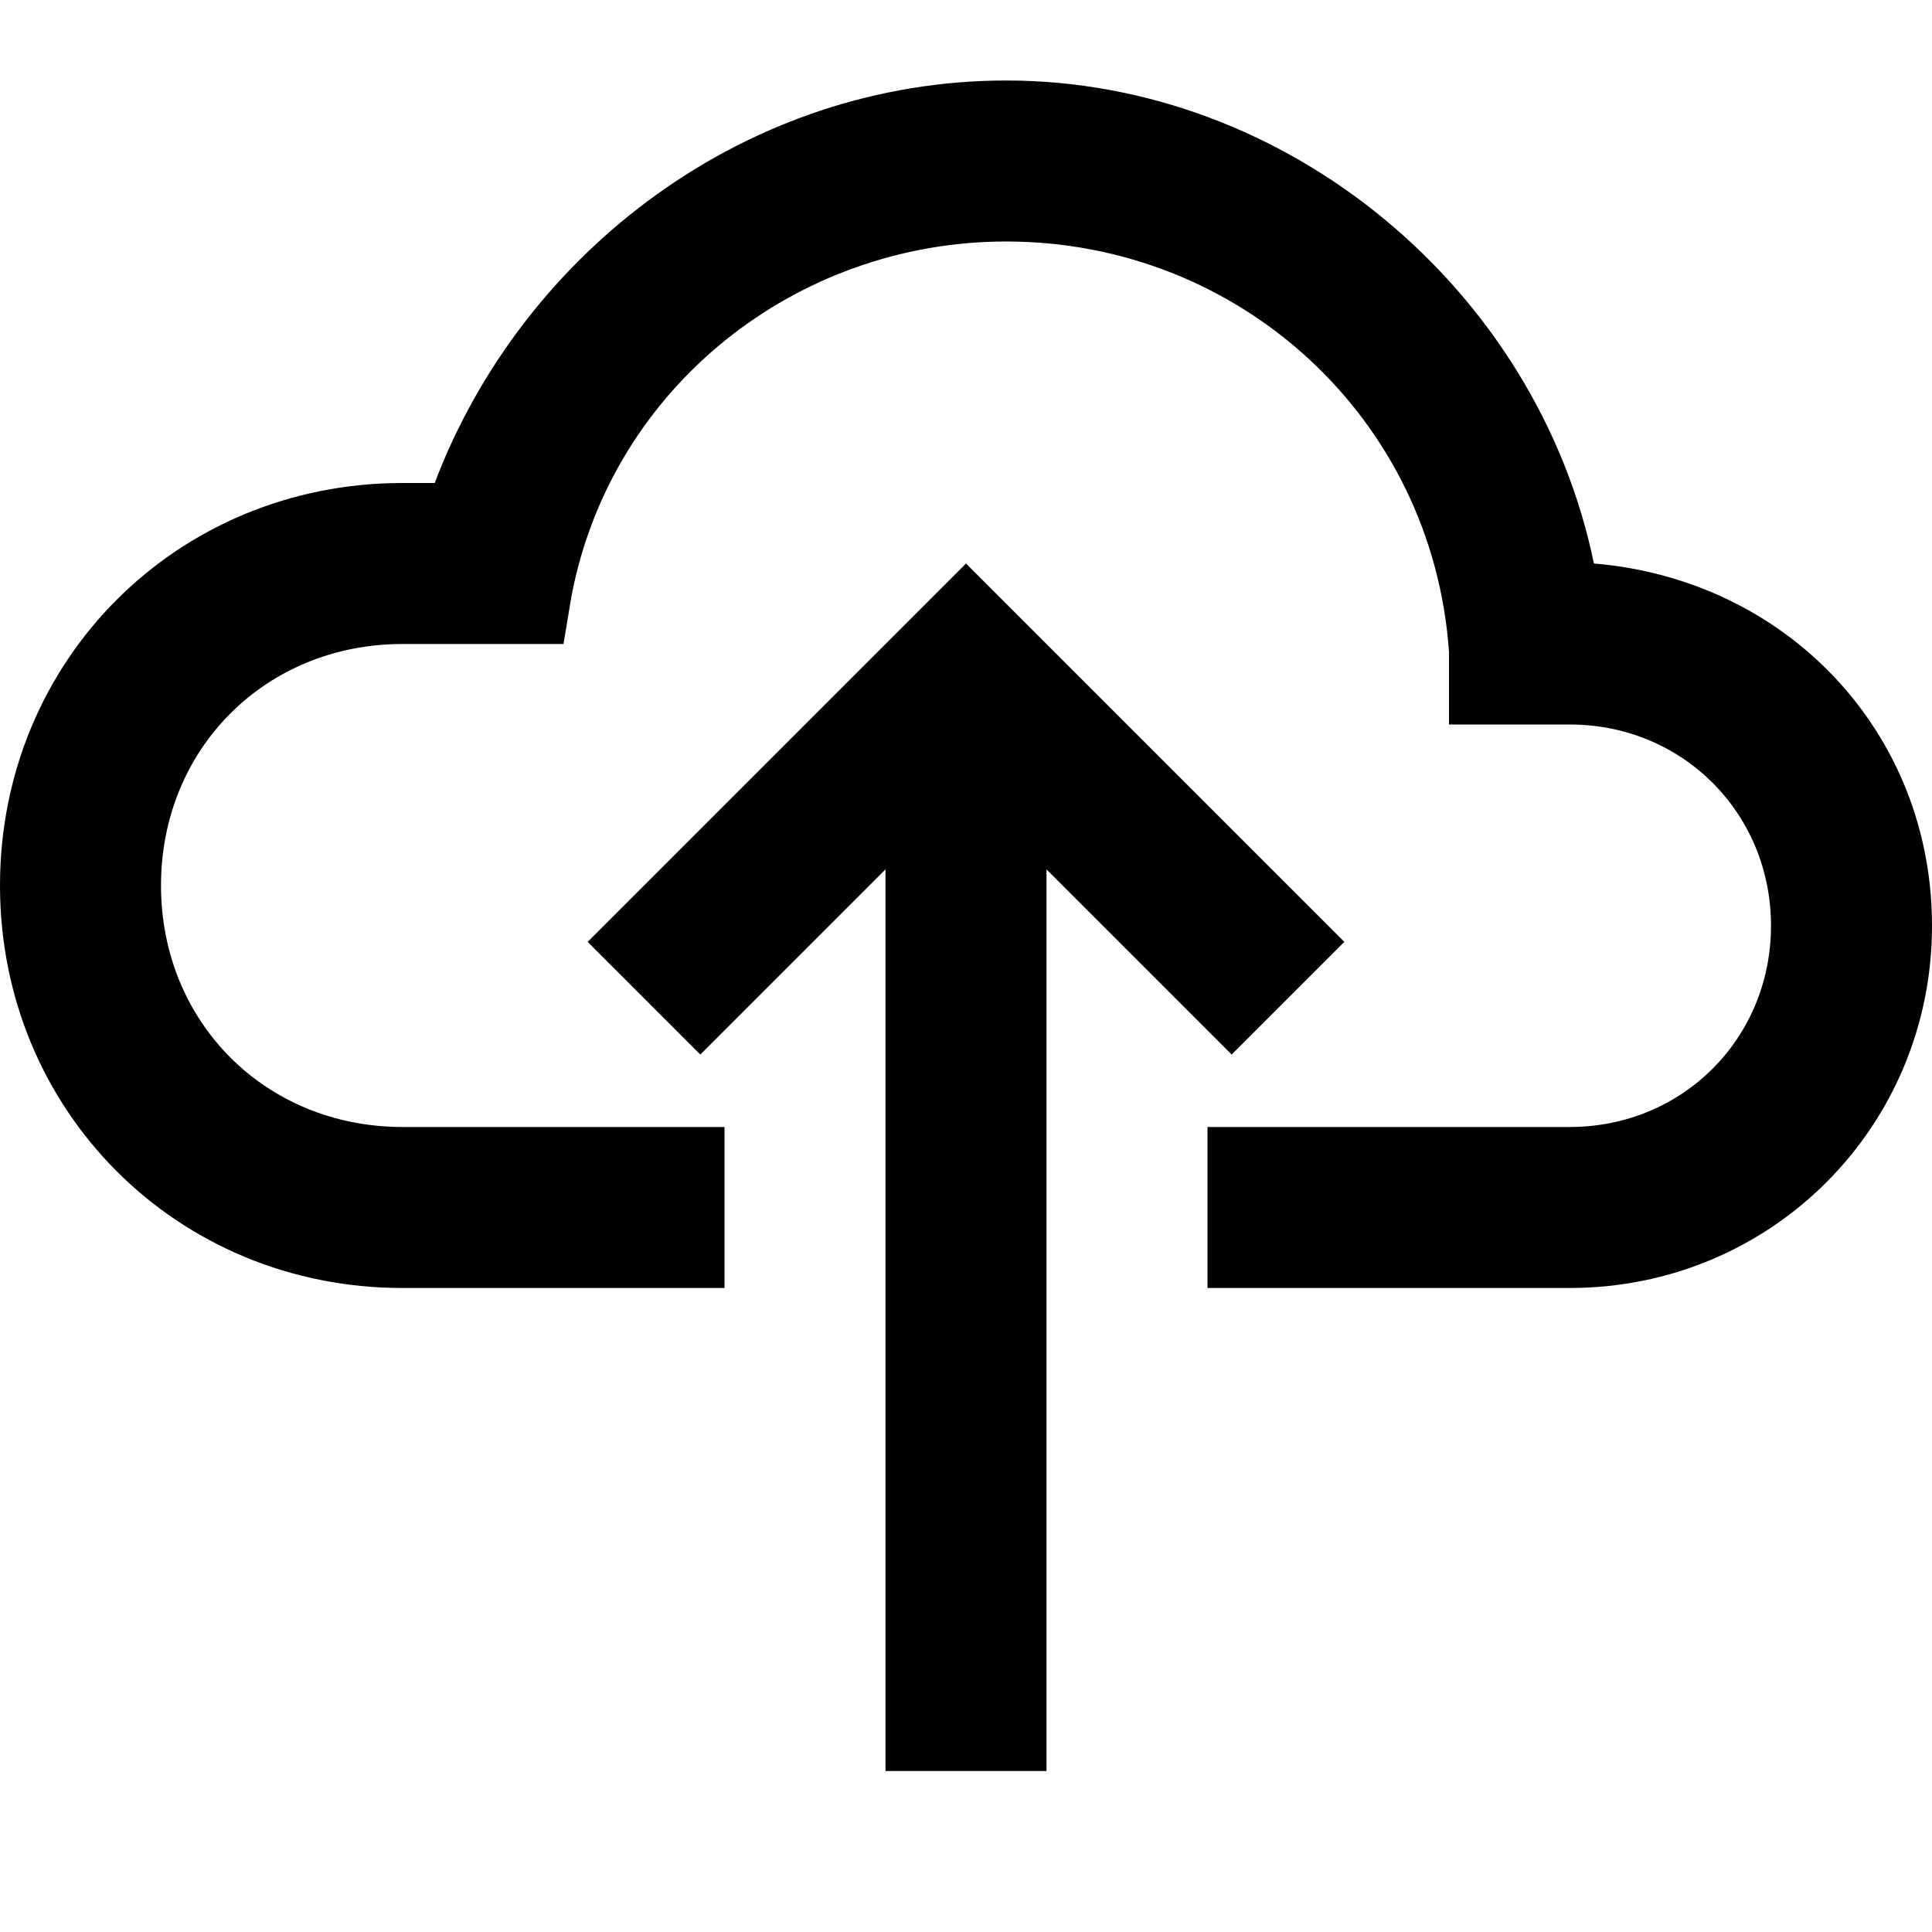 <svg xmlns="http://www.w3.org/2000/svg" viewBox="0 0 24 24"><path d="M13 22h-2V10.8l-2.3 2.3-1.4-1.4L12 7l4.7 4.7-1.4 1.4-2.3-2.3V22zm6.8-15c-.7-3.4-3.8-6-7.3-6-3.2 0-6 2.1-7.1 5H5c-2.8 0-5 2.2-5 5s2.2 5 5 5h4v-2H5c-1.7 0-3-1.3-3-3s1.3-3 3-3h2l.1-.6C7.6 4.8 9.9 3 12.5 3c2.9 0 5.3 2.2 5.5 5.1V9h1.5c1.4 0 2.5 1.1 2.5 2.5S20.9 14 19.5 14H15v2h4.5c2.5 0 4.5-2 4.5-4.5 0-2.4-1.8-4.3-4.2-4.5z"/></svg>